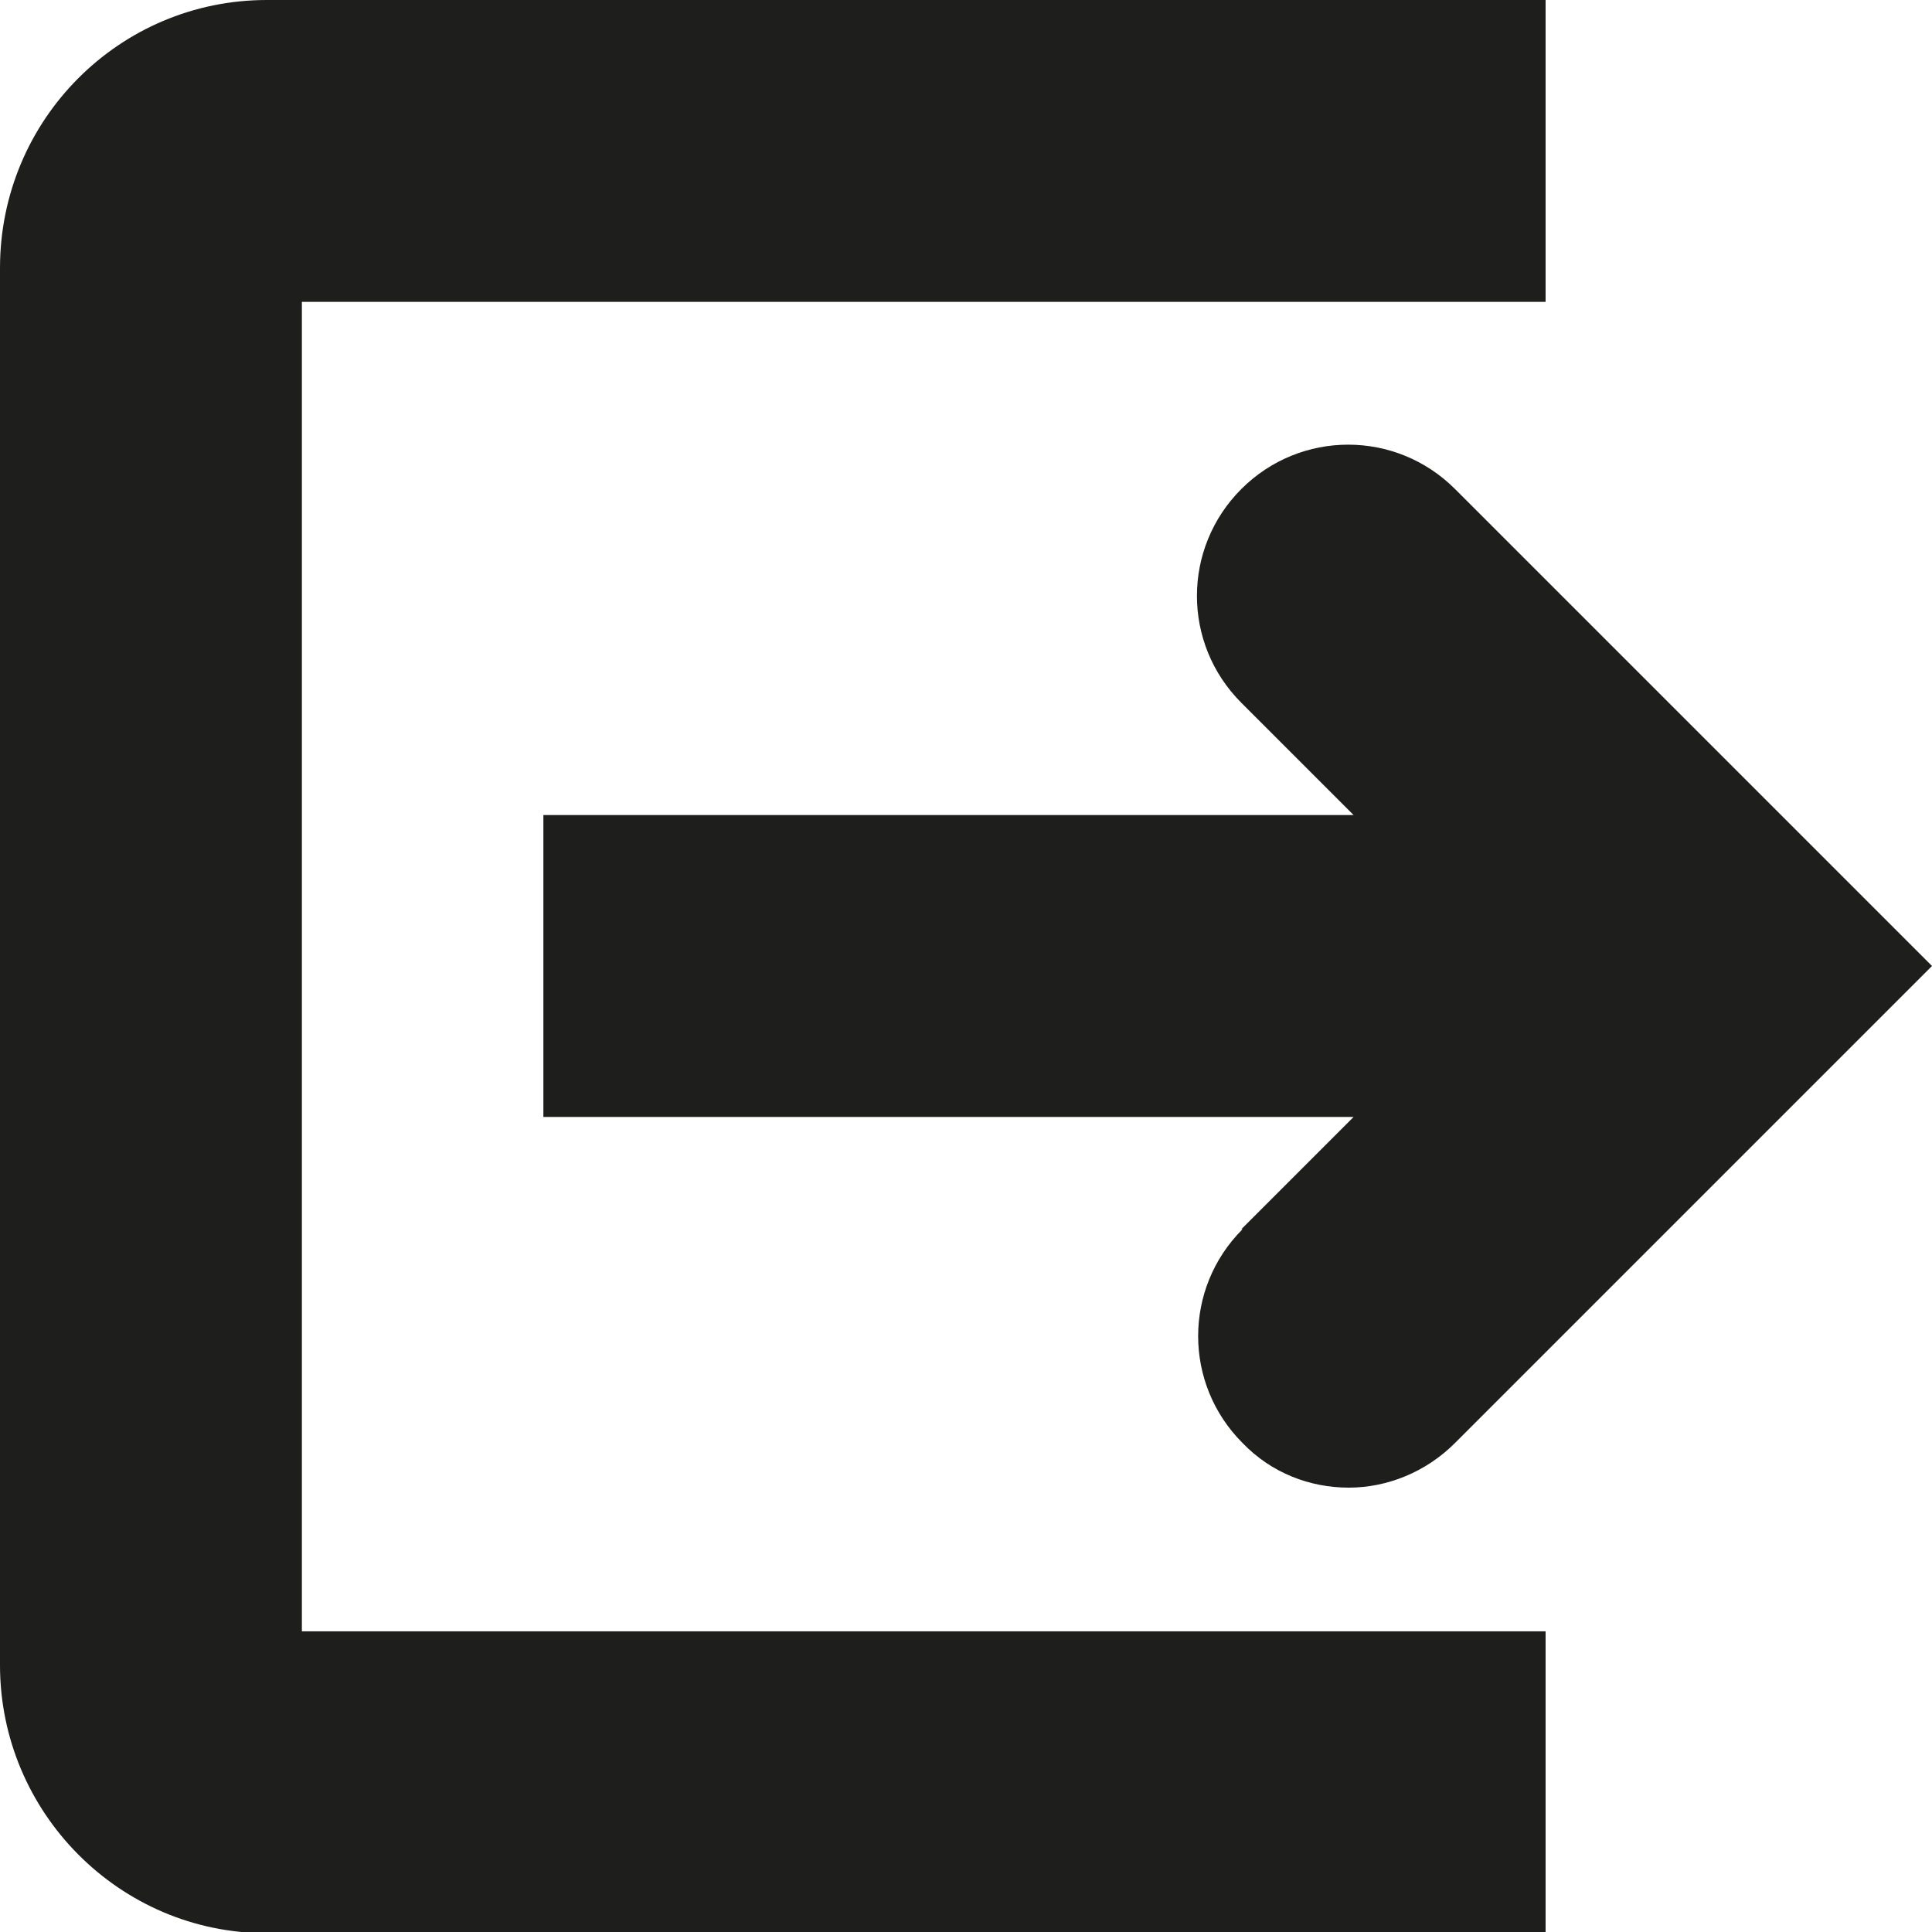 <?xml version="1.0" encoding="UTF-8"?>
<svg id="Ebene_2" xmlns="http://www.w3.org/2000/svg" viewBox="0 0 16 16">
  <defs>
    <style>
      .cls-1 {
        fill: #1e1e1c;
      }
    </style>
  </defs>
  <g id="_x33_219">
    <path class="cls-1" d="M10.28,10.18l.93-.93h-6.71v-2.5h6.71l-.93-.93c-.49-.49-.49-1.28,0-1.77s1.28-.49,1.77,0l3.95,3.95-3.95,3.95c-.24.24-.56.37-.88.37s-.64-.12-.88-.37c-.49-.49-.49-1.28,0-1.77ZM2.5,2.5h10.3V0H2.21C.99,0,0,.99,0,2.22v11.57c0,1.22.99,2.22,2.21,2.22h10.59v-2.5H2.5V2.5Z"/>
  </g>
</svg>
